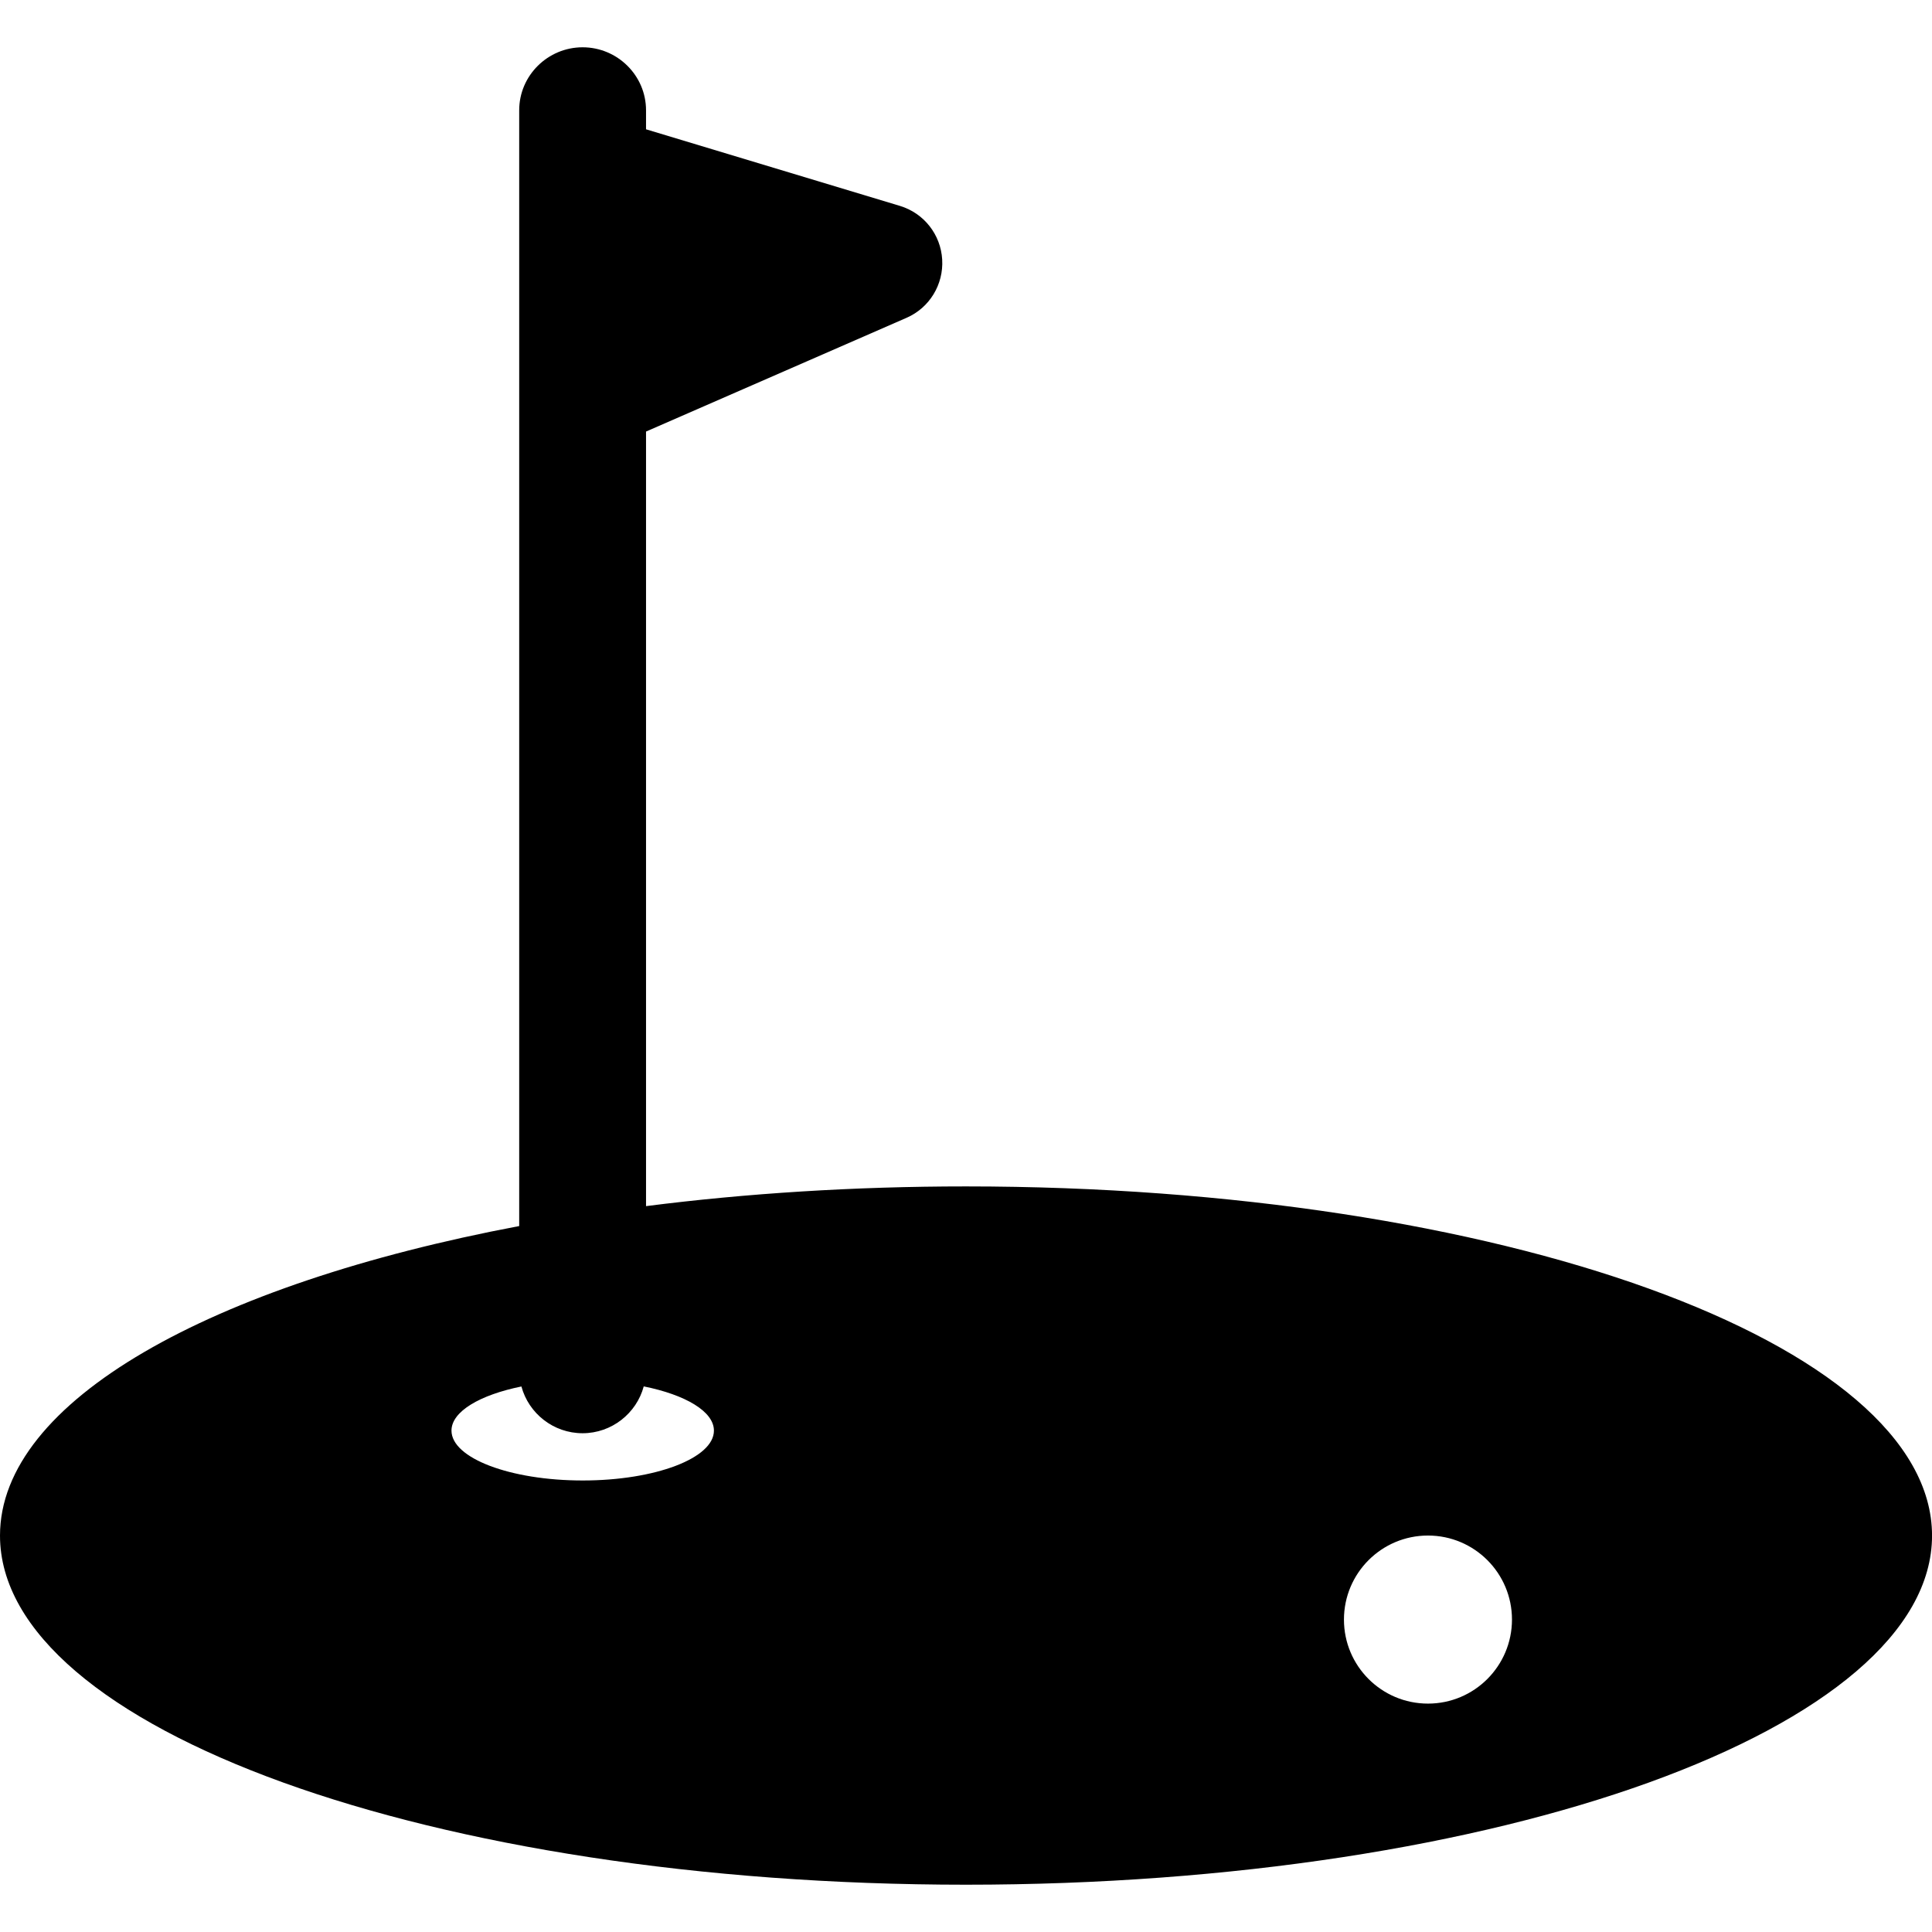 <?xml version="1.0" encoding="iso-8859-1"?>
<!-- Generator: Adobe Illustrator 16.0.0, SVG Export Plug-In . SVG Version: 6.00 Build 0)  -->
<!DOCTYPE svg PUBLIC "-//W3C//DTD SVG 1.1//EN" "http://www.w3.org/Graphics/SVG/1.1/DTD/svg11.dtd">
<svg version="1.1" id="Capa_1" xmlns="http://www.w3.org/2000/svg" xmlns:xlink="http://www.w3.org/1999/xlink" x="0px" y="0px"
	 width="46.246px" height="46.247px" viewBox="0 0 46.246 46.247" style="enable-background:new 0 0 46.246 46.247;"
	 xml:space="preserve">
<g>
	<path d="M23.123,28.399c-2.685,0-5.262,0.166-7.659,0.472V10.33l6.237-2.723c0.549-0.24,0.887-0.796,0.852-1.395
		c-0.035-0.598-0.437-1.109-1.01-1.283l-6.079-1.834V2.64c0-0.833-0.685-1.508-1.518-1.508s-1.518,0.675-1.518,1.508v26.708
		C5.043,30.742,0,33.537,0,36.757c0,4.615,10.353,8.357,23.123,8.357s23.124-3.742,23.124-8.357
		C46.246,32.143,35.893,28.399,23.123,28.399z M13.949,35.438c-1.735,0-3.142-0.534-3.142-1.194c0-0.457,0.679-0.854,1.674-1.056
		c0.174,0.645,0.766,1.119,1.464,1.119c0.698,0,1.291-0.477,1.464-1.121c0.999,0.201,1.68,0.6,1.68,1.058
		C17.091,34.904,15.684,35.438,13.949,35.438z M34.181,40.779c-1.11,0-2.011-0.9-2.011-2.011c0-1.111,0.9-2.012,2.011-2.012
		c1.111,0,2.011,0.9,2.011,2.012C36.191,39.878,35.292,40.779,34.181,40.779z"/>
</g>
<g>
</g>
<g>
</g>
<g>
</g>
<g>
</g>
<g>
</g>
<g>
</g>
<g>
</g>
<g>
</g>
<g>
</g>
<g>
</g>
<g>
</g>
<g>
</g>
<g>
</g>
<g>
</g>
<g>
</g>
</svg>
